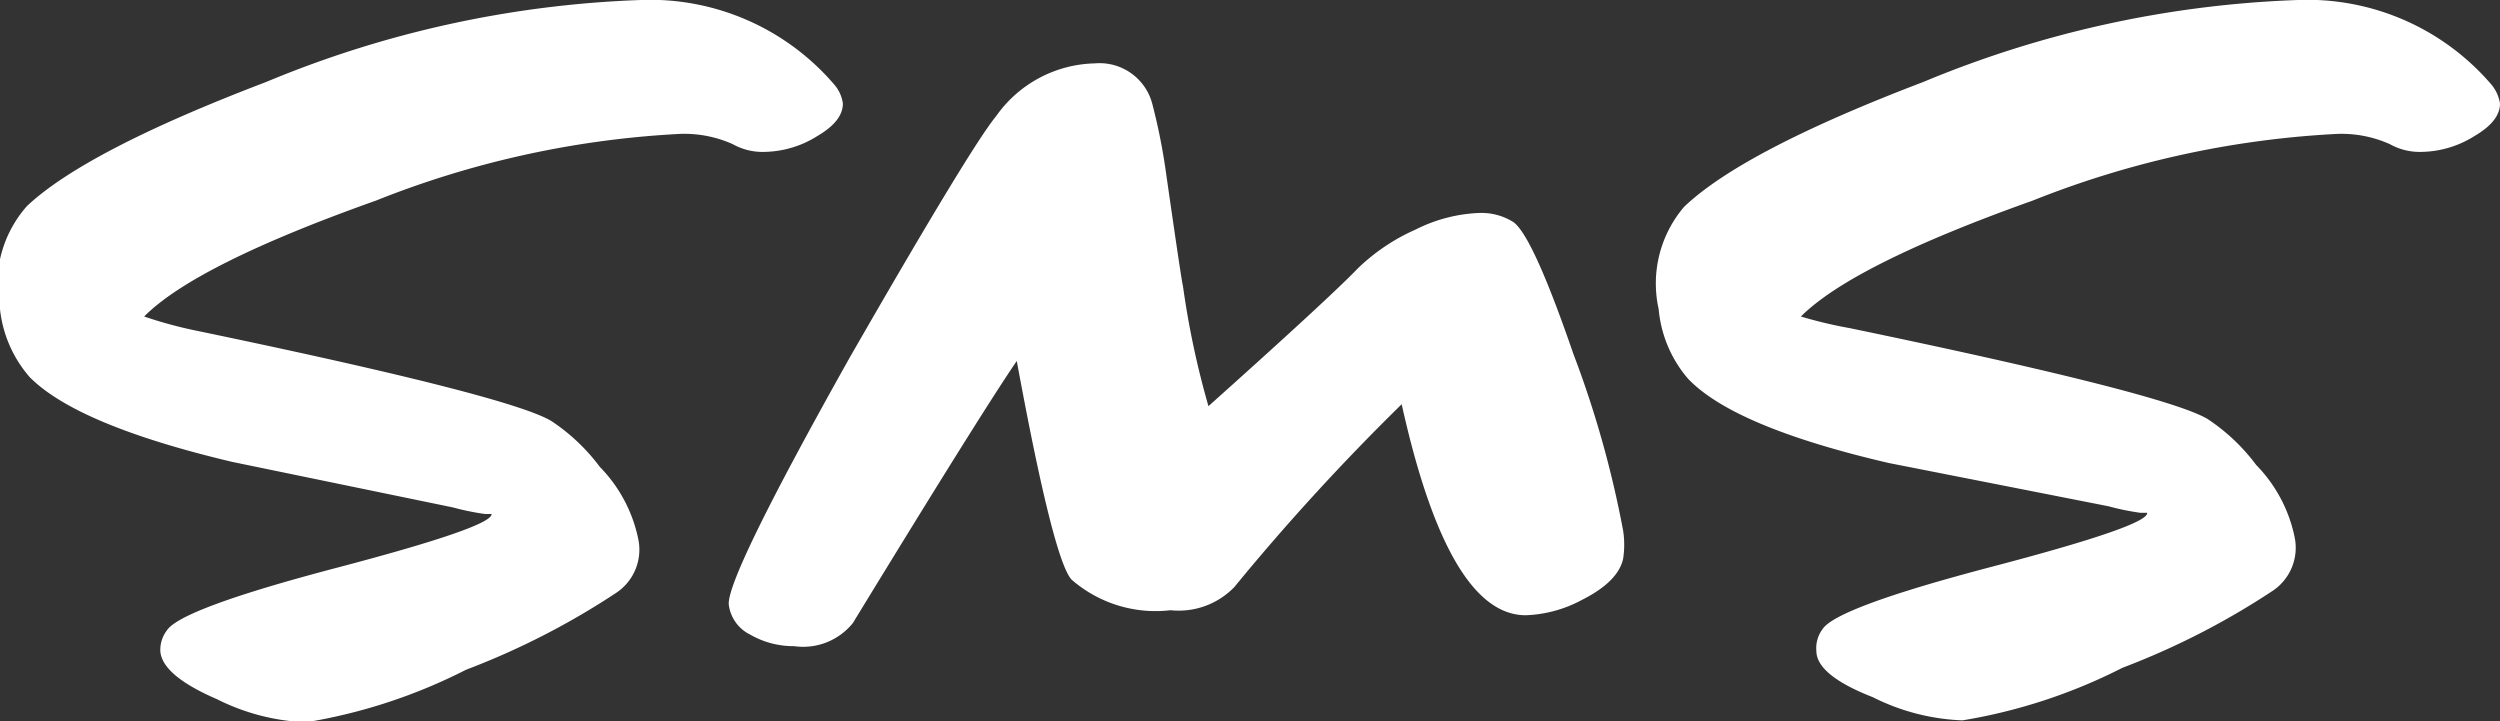 <svg xmlns="http://www.w3.org/2000/svg" viewBox="0 0 64.69 18.66" width="64.69" height="18.66">
  <rect x="0" y="0" width="64.69" height="18.66" fill="#333333" stroke="none"/>
  <title>sms</title>
  <path id="SMS" d="M21.81,2.68c0,.29-.2.57-.66.84a2.64,2.64,0,0,1-1.36.41,1.58,1.58,0,0,1-.83-.2,3.06,3.06,0,0,0-1.46-.26A24.6,24.6,0,0,0,9.73,5.19q-4.67,1.66-6,3A11.23,11.23,0,0,0,5,8.54q8.14,1.69,9.26,2.35a5,5,0,0,1,1.26,1.19,3.74,3.74,0,0,1,1,1.89,1.34,1.34,0,0,1-.56,1.36,19.7,19.7,0,0,1-3.9,2,14.14,14.14,0,0,1-4.14,1.36,5.62,5.62,0,0,1-2.31-.6q-1.39-.6-1.46-1.22a.83.83,0,0,1,.17-.56q.37-.56,4.4-1.62t4-1.39l-.17,0a6.56,6.56,0,0,1-.83-.17L6,11.95Q2,11,.77,9.76A3.19,3.19,0,0,1,0,8,3.05,3.05,0,0,1,.7,5.33Q2.22,3.9,6.89,2.12A27.68,27.68,0,0,1,16.58,0a6.27,6.27,0,0,1,5,2.18A.94.94,0,0,1,21.81,2.68ZM42,13.73a2.41,2.41,0,0,1,0,.73q-.13.59-1.06,1.06a3.3,3.3,0,0,1-1.46.4q-2,0-3.21-5.46a58.91,58.91,0,0,0-4.33,4.73,2,2,0,0,1-1.65.6A3.31,3.31,0,0,1,27.73,15q-.47-.5-1.42-5.66-.93,1.36-4.24,6.78a1.65,1.65,0,0,1-1.52.6,2.24,2.24,0,0,1-1.14-.3,1,1,0,0,1-.55-.76Q18.76,15,22,9.23,25.12,3.8,25.78,3a3.21,3.21,0,0,1,2.55-1.36,1.41,1.41,0,0,1,1.49,1.06,15.51,15.51,0,0,1,.33,1.62q.43,3,.46,3.08a22.33,22.33,0,0,0,.66,3.11q3.14-2.81,3.87-3.57a5.14,5.14,0,0,1,1.49-1,4,4,0,0,1,1.66-.43,1.56,1.56,0,0,1,.86.23q.5.33,1.56,3.41A26.67,26.67,0,0,1,42,13.73ZM64.69,2.68c0,.29-.2.57-.66.84a2.64,2.64,0,0,1-1.36.41,1.58,1.58,0,0,1-.83-.2,3.06,3.06,0,0,0-1.46-.26,24.6,24.6,0,0,0-7.78,1.72q-4.66,1.66-6,3a11.31,11.31,0,0,0,1.26.3q8.14,1.69,9.26,2.35a5,5,0,0,1,1.26,1.19,3.75,3.75,0,0,1,1,1.89,1.34,1.34,0,0,1-.56,1.36,19.73,19.73,0,0,1-3.9,2,14.17,14.17,0,0,1-4.14,1.36,5.62,5.62,0,0,1-2.32-.6Q47,17.47,47,16.84a.82.82,0,0,1,.16-.56q.36-.56,4.4-1.62t4-1.39l-.17,0a6.52,6.52,0,0,1-.83-.17l-5.69-1.12q-4-.93-5.19-2.18A3.19,3.19,0,0,1,42.92,8a3.05,3.05,0,0,1,.66-2.65Q45.1,3.9,49.77,2.12A27.68,27.68,0,0,1,59.46,0a6.27,6.27,0,0,1,5,2.18A1,1,0,0,1,64.69,2.68Z" fill="#fff"/>
</svg>
